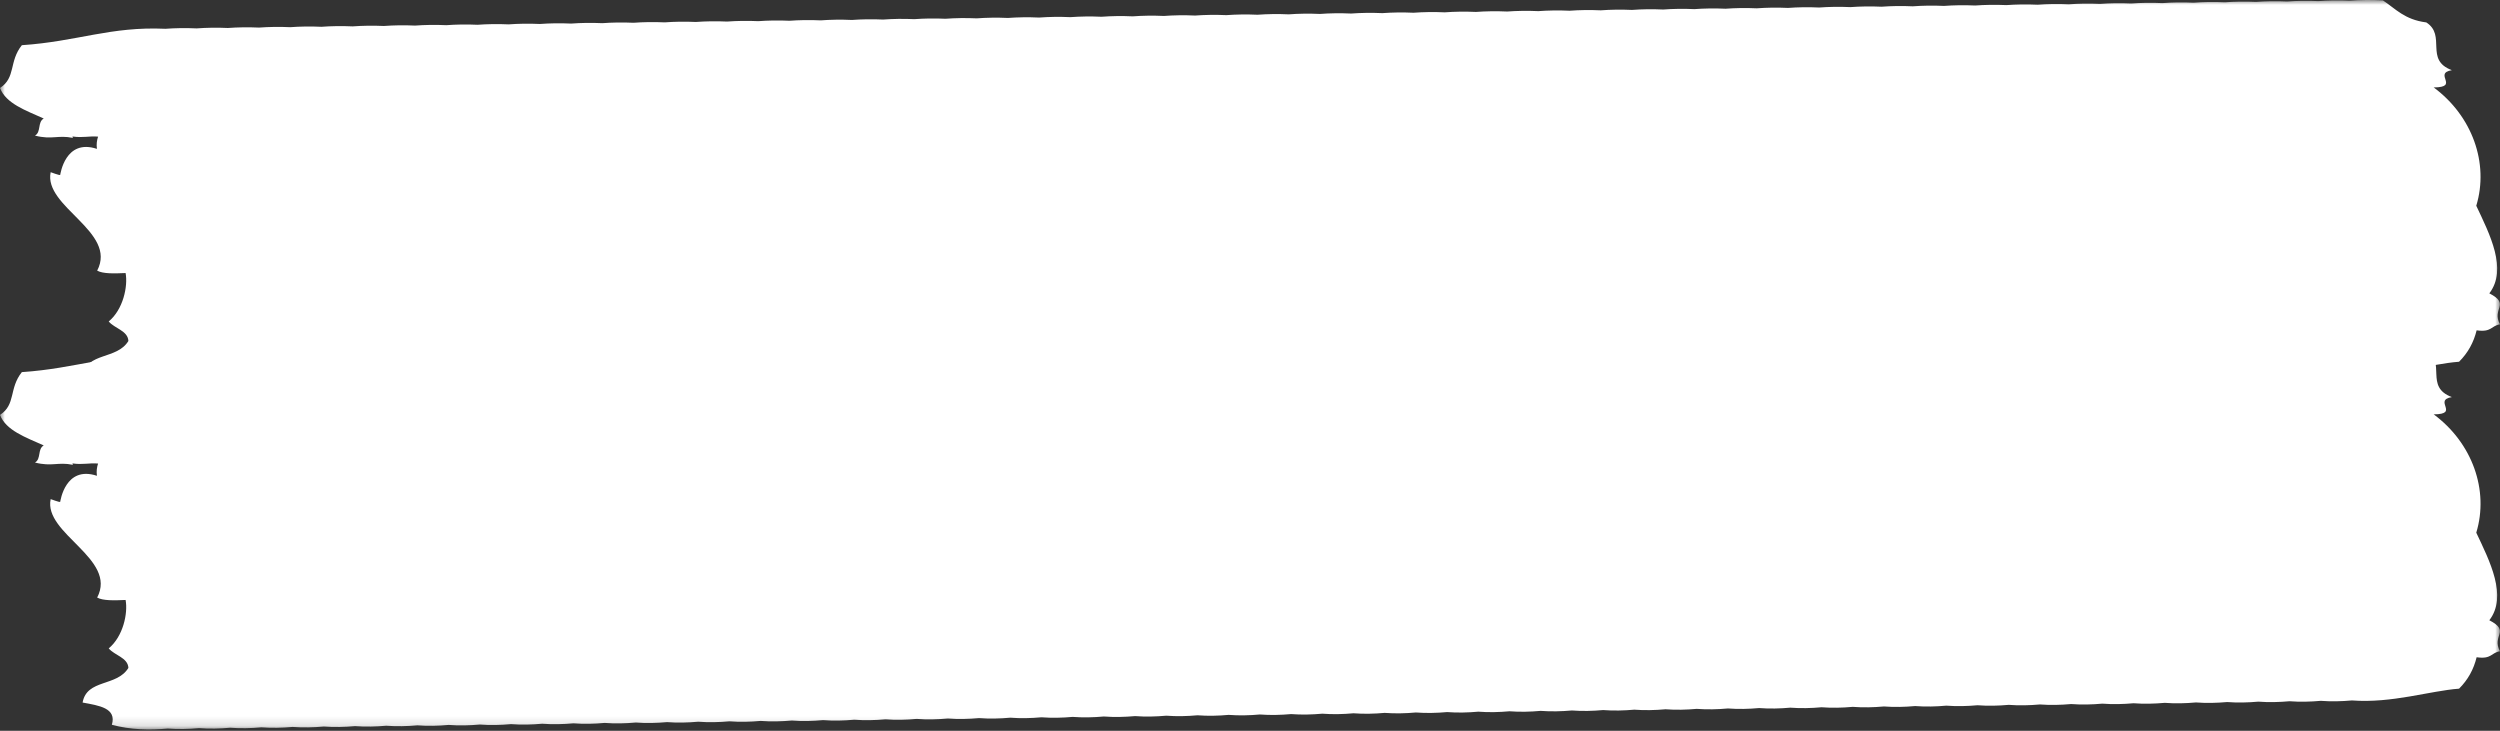 <svg width="260" height="76" viewBox="0 0 260 76" fill="none" xmlns="http://www.w3.org/2000/svg">
<rect x="0" y="0" width="260" height="76" fill="#333333" stroke="none"/>
<mask id="mask0" mask-type="alpha" maskUnits="userSpaceOnUse" x="0" y="0" width="260" height="42">
<path fill-rule="evenodd" clip-rule="evenodd" d="M0 0H260V41.859H0V0Z" fill="white"/>
</mask>
<g mask="url(#mask0)">
<path fill-rule="evenodd" clip-rule="evenodd" d="M258.89 30.507C260.814 28.004 258.919 24.338 257.532 21.398C258.871 16.984 257.122 12.065 253.104 9.093C255.868 9.078 253.002 7.636 254.993 7.297C252.114 6.226 254.456 3.689 252.335 2.332C250.072 2.045 249.146 0.917 247.823 0.04C246.573 -0.027 245.435 -0.006 244.359 0.072C243.196 0.019 242.126 0.041 241.114 0.114C239.95 0.06 238.881 0.082 237.869 0.156C236.706 0.102 235.636 0.124 234.624 0.197C233.46 0.144 232.391 0.166 231.379 0.239C230.216 0.186 229.146 0.208 228.134 0.281C226.97 0.228 225.901 0.249 224.889 0.323C223.725 0.269 222.656 0.291 221.644 0.364C220.48 0.311 219.411 0.333 218.399 0.406C217.235 0.353 216.166 0.375 215.154 0.448C213.99 0.394 212.921 0.416 211.909 0.49C210.745 0.436 209.676 0.458 208.664 0.531C207.5 0.478 206.431 0.5 205.419 0.573C204.255 0.52 203.186 0.542 202.174 0.615C201.01 0.561 199.941 0.583 198.929 0.657C197.765 0.603 196.696 0.625 195.684 0.698C194.52 0.645 193.451 0.667 192.439 0.74C191.275 0.687 190.206 0.709 189.194 0.782C188.03 0.728 186.961 0.75 185.949 0.824C184.785 0.77 183.716 0.792 182.704 0.865C181.54 0.812 180.471 0.834 179.459 0.907C178.295 0.854 177.226 0.876 176.214 0.949C175.05 0.895 173.981 0.917 172.969 0.991C171.805 0.937 170.736 0.959 169.724 1.032C168.56 0.979 167.491 1.001 166.479 1.074C165.315 1.021 164.246 1.043 163.234 1.116C162.07 1.062 161.001 1.084 159.989 1.158C158.825 1.104 157.756 1.126 156.744 1.199C155.58 1.146 154.511 1.168 153.499 1.241C152.335 1.188 151.266 1.209 150.253 1.283C149.09 1.229 148.021 1.251 147.009 1.325C145.845 1.271 144.776 1.293 143.763 1.366C142.6 1.313 141.531 1.335 140.519 1.408C139.355 1.355 138.286 1.376 137.273 1.45C136.11 1.396 135.041 1.418 134.029 1.492C132.865 1.438 131.796 1.46 130.783 1.533C129.62 1.48 128.551 1.502 127.539 1.575C126.375 1.522 125.306 1.544 124.293 1.617C123.13 1.563 122.06 1.585 121.049 1.659C119.885 1.605 118.816 1.627 117.803 1.7C116.64 1.647 115.571 1.669 114.559 1.742C113.395 1.689 112.326 1.711 111.313 1.784C110.15 1.73 109.08 1.752 108.068 1.826C106.905 1.772 105.836 1.794 104.823 1.867C103.66 1.814 102.59 1.836 101.578 1.909C100.415 1.856 99.346 1.877 98.333 1.951C97.17 1.897 96.1 1.919 95.088 1.993C93.925 1.939 92.856 1.961 91.843 2.034C90.68 1.981 89.611 2.003 88.598 2.076C87.435 2.022 86.365 2.044 85.353 2.118C84.19 2.064 83.121 2.086 82.108 2.159C80.945 2.106 79.876 2.128 78.863 2.201C77.7 2.148 76.63 2.17 75.618 2.243C74.455 2.19 73.385 2.211 72.373 2.285C71.21 2.231 70.141 2.253 69.128 2.326C67.965 2.273 66.895 2.295 65.883 2.368C64.719 2.315 63.651 2.337 62.638 2.41C61.475 2.357 60.405 2.378 59.393 2.452C58.23 2.398 57.16 2.42 56.148 2.494C54.985 2.44 53.915 2.462 52.903 2.535C51.739 2.482 50.67 2.504 49.658 2.577C48.495 2.523 47.425 2.545 46.413 2.619C45.249 2.565 44.181 2.587 43.168 2.661C42.005 2.607 40.935 2.629 39.923 2.702C38.759 2.649 37.69 2.671 36.678 2.744C35.515 2.691 34.445 2.712 33.433 2.786C32.269 2.732 31.2 2.754 30.188 2.827C29.024 2.774 27.955 2.796 26.943 2.869C25.779 2.816 24.71 2.838 23.698 2.911C22.535 2.857 21.465 2.879 20.453 2.953C19.289 2.899 18.22 2.921 17.208 2.994C11.483 2.731 8.064 4.31 2.273 4.7C0.908 6.405 1.672 8.065 0 9.151C0.619 10.772 2.684 11.487 4.548 12.324C3.881 12.712 4.302 13.718 3.639 14.105C5.43 14.556 6.01 14.018 7.578 14.341C7.558 14.289 7.546 14.241 7.537 14.194C8.628 14.354 9.241 14.127 10.201 14.209C10.074 14.584 10.016 14.999 10.08 15.483C6.771 14.384 6.274 18.163 6.261 18.189C6.218 18.274 5.268 17.895 5.269 17.908C4.509 21.521 12.233 24.088 10.106 28.147C10.698 28.478 11.856 28.452 13.063 28.396C13.318 29.798 12.802 32.193 11.307 33.431C11.903 34.16 13.301 34.386 13.353 35.462C12.153 37.437 9.03 36.595 8.59 39.065C10.319 39.383 12.152 39.639 11.632 41.377C13.582 41.905 15.555 41.938 17.45 41.768C18.545 41.852 19.632 41.822 20.695 41.726C21.79 41.81 22.877 41.78 23.94 41.684C25.035 41.769 26.122 41.738 27.185 41.642C28.28 41.727 29.367 41.696 30.43 41.601C31.525 41.685 32.612 41.654 33.675 41.559C34.77 41.643 35.857 41.613 36.92 41.517C38.015 41.601 39.102 41.571 40.165 41.475C41.26 41.56 42.347 41.529 43.41 41.434C44.505 41.518 45.592 41.487 46.655 41.392C47.75 41.476 48.837 41.446 49.9 41.35C50.995 41.434 52.082 41.404 53.145 41.308C54.24 41.393 55.327 41.362 56.39 41.267C57.485 41.351 58.572 41.321 59.635 41.225C60.73 41.309 61.817 41.279 62.88 41.183C63.975 41.267 65.062 41.237 66.125 41.142C67.22 41.226 68.307 41.195 69.37 41.1C70.465 41.184 71.552 41.154 72.615 41.058C73.71 41.142 74.797 41.112 75.86 41.016C76.955 41.1 78.042 41.07 79.105 40.974C80.2 41.059 81.287 41.028 82.35 40.933C83.445 41.017 84.532 40.986 85.595 40.891C86.69 40.975 87.777 40.945 88.84 40.849C89.935 40.933 91.022 40.903 92.085 40.807C93.18 40.892 94.267 40.861 95.33 40.766C96.425 40.85 97.512 40.819 98.576 40.724C99.67 40.808 100.757 40.778 101.82 40.682C102.915 40.767 104.003 40.736 105.066 40.64C106.16 40.725 107.247 40.694 108.31 40.599C109.405 40.683 110.493 40.653 111.556 40.557C112.65 40.641 113.737 40.611 114.8 40.515C115.895 40.599 116.983 40.569 118.046 40.474C119.14 40.558 120.227 40.527 121.291 40.432C122.385 40.516 123.473 40.486 124.536 40.39C125.63 40.474 126.717 40.444 127.781 40.348C128.875 40.433 129.963 40.402 131.026 40.306C132.12 40.391 133.208 40.36 134.271 40.265C135.365 40.349 136.453 40.319 137.516 40.223C138.61 40.307 139.698 40.277 140.761 40.181C141.855 40.266 142.943 40.235 144.006 40.14C145.1 40.224 146.188 40.193 147.251 40.098C148.345 40.182 149.433 40.151 150.496 40.056C151.59 40.14 152.678 40.11 153.741 40.014C154.835 40.099 155.923 40.068 156.986 39.973C158.08 40.057 159.168 40.026 160.231 39.931C161.325 40.015 162.413 39.984 163.476 39.889C164.57 39.973 165.658 39.943 166.721 39.847C167.815 39.931 168.903 39.901 169.966 39.806C171.06 39.89 172.148 39.859 173.211 39.764C174.305 39.848 175.393 39.817 176.456 39.722C177.55 39.806 178.638 39.776 179.701 39.68C180.796 39.764 181.883 39.734 182.946 39.639C184.04 39.723 185.128 39.692 186.191 39.597C187.285 39.681 188.373 39.651 189.436 39.555C190.53 39.639 191.618 39.609 192.681 39.513C193.775 39.598 194.863 39.567 195.926 39.472C197.02 39.556 198.108 39.525 199.171 39.43C200.266 39.514 201.353 39.483 202.416 39.388C203.51 39.472 204.598 39.442 205.661 39.346C206.756 39.431 207.843 39.4 208.906 39.305C210 39.389 211.088 39.358 212.151 39.263C213.246 39.347 214.333 39.317 215.396 39.221C216.49 39.305 217.578 39.275 218.641 39.179C219.736 39.264 220.823 39.233 221.886 39.138C222.98 39.222 224.068 39.191 225.131 39.096C226.226 39.18 227.313 39.15 228.376 39.054C229.471 39.138 230.558 39.108 231.621 39.013C232.716 39.097 233.803 39.066 234.866 38.971C235.961 39.055 237.048 39.024 238.111 38.929C239.206 39.013 240.293 38.983 241.356 38.887C242.451 38.971 243.538 38.941 244.601 38.845C248.733 39.163 252.767 37.837 255.742 37.622C256.661 36.708 257.262 35.617 257.57 34.353C259.149 34.585 259.07 33.869 260 33.731C259.088 32.075 261.133 31.672 258.89 30.507Z" fill="white"/>
</g>
<mask id="mask1" mask-type="alpha" maskUnits="userSpaceOnUse" x="0" y="34" width="260" height="42">
<path fill-rule="evenodd" clip-rule="evenodd" d="M0 34H260V75.859H0V34Z" fill="white"/>
</mask>
<g mask="url(#mask1)">
<path fill-rule="evenodd" clip-rule="evenodd" d="M258.89 64.507C260.814 62.004 258.919 58.338 257.532 55.398C258.872 50.984 257.122 46.065 253.104 43.093C255.868 43.078 253.002 41.636 254.993 41.297C252.114 40.226 254.456 37.689 252.335 36.332C250.072 36.045 249.146 34.917 247.823 34.04C246.573 33.973 245.435 33.994 244.359 34.072C243.196 34.019 242.126 34.041 241.114 34.114C239.95 34.06 238.881 34.083 237.869 34.156C236.706 34.102 235.636 34.124 234.624 34.197C233.46 34.144 232.391 34.166 231.379 34.239C230.216 34.186 229.146 34.208 228.134 34.281C226.97 34.227 225.901 34.249 224.889 34.323C223.725 34.269 222.656 34.291 221.644 34.364C220.48 34.311 219.411 34.333 218.399 34.406C217.235 34.353 216.166 34.375 215.154 34.448C213.99 34.394 212.921 34.416 211.909 34.49C210.745 34.436 209.676 34.458 208.664 34.531C207.5 34.478 206.431 34.5 205.419 34.573C204.255 34.52 203.186 34.542 202.174 34.615C201.01 34.561 199.941 34.583 198.929 34.657C197.765 34.603 196.696 34.625 195.684 34.698C194.52 34.645 193.451 34.667 192.439 34.74C191.275 34.687 190.206 34.709 189.194 34.782C188.03 34.728 186.961 34.75 185.949 34.824C184.785 34.77 183.716 34.792 182.704 34.865C181.54 34.812 180.471 34.834 179.459 34.907C178.295 34.854 177.226 34.876 176.214 34.949C175.05 34.895 173.981 34.917 172.969 34.991C171.805 34.937 170.736 34.959 169.724 35.032C168.56 34.979 167.491 35.001 166.479 35.074C165.315 35.021 164.246 35.043 163.234 35.116C162.07 35.062 161.001 35.084 159.989 35.157C158.825 35.104 157.756 35.126 156.744 35.199C155.58 35.146 154.511 35.168 153.499 35.241C152.335 35.188 151.266 35.209 150.253 35.283C149.09 35.229 148.021 35.251 147.009 35.325C145.845 35.271 144.776 35.293 143.763 35.366C142.6 35.313 141.531 35.335 140.519 35.408C139.355 35.355 138.286 35.377 137.273 35.45C136.11 35.397 135.041 35.418 134.029 35.492C132.865 35.438 131.796 35.46 130.783 35.533C129.62 35.48 128.551 35.502 127.539 35.575C126.375 35.522 125.306 35.544 124.293 35.617C123.13 35.563 122.06 35.585 121.049 35.659C119.885 35.605 118.816 35.627 117.803 35.7C116.64 35.647 115.571 35.669 114.559 35.742C113.395 35.689 112.326 35.711 111.313 35.784C110.15 35.73 109.08 35.752 108.068 35.825C106.905 35.772 105.836 35.794 104.823 35.867C103.66 35.814 102.59 35.836 101.578 35.909C100.415 35.856 99.346 35.877 98.333 35.951C97.17 35.897 96.1 35.919 95.088 35.993C93.925 35.939 92.856 35.961 91.843 36.034C90.68 35.981 89.611 36.003 88.598 36.076C87.435 36.023 86.365 36.044 85.353 36.118C84.19 36.064 83.121 36.086 82.108 36.16C80.945 36.106 79.876 36.128 78.863 36.201C77.7 36.148 76.63 36.17 75.618 36.243C74.455 36.19 73.385 36.211 72.373 36.285C71.21 36.231 70.141 36.253 69.128 36.327C67.965 36.273 66.895 36.295 65.883 36.368C64.719 36.315 63.651 36.337 62.638 36.41C61.475 36.357 60.405 36.378 59.393 36.452C58.23 36.398 57.16 36.42 56.148 36.493C54.985 36.44 53.915 36.462 52.903 36.535C51.739 36.482 50.67 36.504 49.658 36.577C48.495 36.523 47.425 36.545 46.413 36.619C45.249 36.565 44.18 36.587 43.168 36.661C42.005 36.607 40.935 36.629 39.923 36.702C38.759 36.649 37.69 36.671 36.678 36.744C35.515 36.691 34.445 36.712 33.433 36.786C32.269 36.732 31.2 36.754 30.188 36.828C29.024 36.774 27.955 36.796 26.943 36.869C25.779 36.816 24.71 36.838 23.698 36.911C22.535 36.857 21.465 36.879 20.453 36.953C19.289 36.899 18.22 36.921 17.208 36.995C11.483 36.731 8.064 38.31 2.273 38.7C0.908 40.405 1.672 42.065 0 43.151C0.619 44.772 2.684 45.487 4.548 46.324C3.881 46.712 4.302 47.718 3.639 48.105C5.43 48.556 6.01 48.018 7.578 48.341C7.558 48.289 7.546 48.241 7.537 48.194C8.628 48.354 9.241 48.127 10.201 48.209C10.074 48.584 10.016 48.999 10.08 49.483C6.771 48.384 6.274 52.163 6.261 52.189C6.218 52.274 5.268 51.895 5.269 51.908C4.509 55.521 12.233 58.088 10.106 62.147C10.698 62.478 11.856 62.452 13.063 62.396C13.318 63.798 12.802 66.193 11.307 67.431C11.903 68.16 13.301 68.386 13.353 69.462C12.153 71.437 9.03 70.595 8.59 73.065C10.319 73.383 12.152 73.639 11.632 75.377C13.582 75.905 15.555 75.938 17.45 75.768C18.545 75.852 19.632 75.822 20.695 75.726C21.79 75.81 22.877 75.78 23.94 75.684C25.035 75.769 26.122 75.738 27.185 75.642C28.28 75.727 29.367 75.696 30.43 75.601C31.525 75.685 32.612 75.654 33.675 75.559C34.77 75.643 35.857 75.613 36.92 75.517C38.015 75.601 39.102 75.571 40.165 75.475C41.26 75.56 42.347 75.529 43.41 75.434C44.505 75.518 45.592 75.488 46.655 75.392C47.75 75.476 48.837 75.446 49.9 75.35C50.995 75.434 52.082 75.404 53.145 75.308C54.24 75.393 55.327 75.362 56.39 75.267C57.485 75.351 58.572 75.32 59.635 75.225C60.73 75.309 61.817 75.279 62.88 75.183C63.975 75.267 65.062 75.237 66.125 75.142C67.22 75.226 68.307 75.195 69.37 75.1C70.465 75.184 71.552 75.153 72.615 75.058C73.71 75.142 74.797 75.112 75.86 75.016C76.955 75.1 78.042 75.07 79.105 74.975C80.2 75.059 81.287 75.028 82.35 74.933C83.445 75.017 84.532 74.986 85.595 74.891C86.69 74.975 87.777 74.945 88.84 74.849C89.935 74.933 91.022 74.903 92.085 74.808C93.18 74.892 94.267 74.861 95.33 74.766C96.425 74.85 97.512 74.819 98.576 74.724C99.67 74.808 100.757 74.778 101.82 74.682C102.915 74.767 104.003 74.736 105.066 74.64C106.16 74.725 107.247 74.694 108.31 74.599C109.405 74.683 110.493 74.653 111.556 74.557C112.65 74.641 113.737 74.611 114.8 74.515C115.895 74.6 116.983 74.569 118.046 74.474C119.14 74.558 120.227 74.527 121.291 74.432C122.385 74.516 123.473 74.486 124.536 74.39C125.63 74.474 126.717 74.444 127.781 74.348C128.875 74.433 129.963 74.402 131.026 74.306C132.12 74.391 133.208 74.36 134.271 74.265C135.365 74.349 136.453 74.319 137.516 74.223C138.61 74.307 139.698 74.277 140.761 74.181C141.855 74.266 142.943 74.235 144.006 74.14C145.1 74.224 146.188 74.193 147.251 74.098C148.345 74.182 149.433 74.151 150.496 74.056C151.59 74.14 152.678 74.11 153.741 74.014C154.835 74.099 155.923 74.068 156.986 73.973C158.08 74.057 159.168 74.026 160.231 73.931C161.325 74.015 162.413 73.984 163.476 73.889C164.57 73.973 165.658 73.943 166.721 73.847C167.815 73.931 168.903 73.901 169.966 73.806C171.06 73.89 172.148 73.859 173.211 73.764C174.305 73.848 175.393 73.817 176.456 73.722C177.55 73.806 178.638 73.776 179.701 73.68C180.796 73.764 181.883 73.734 182.946 73.638C184.04 73.723 185.128 73.692 186.191 73.597C187.285 73.681 188.373 73.651 189.436 73.555C190.53 73.639 191.618 73.609 192.681 73.513C193.775 73.598 194.863 73.567 195.926 73.472C197.02 73.556 198.108 73.525 199.171 73.43C200.266 73.514 201.353 73.484 202.416 73.388C203.51 73.472 204.598 73.442 205.661 73.346C206.756 73.431 207.843 73.4 208.906 73.305C210 73.389 211.088 73.358 212.151 73.263C213.246 73.347 214.333 73.317 215.396 73.221C216.49 73.305 217.578 73.275 218.641 73.179C219.736 73.264 220.823 73.233 221.886 73.138C222.98 73.222 224.068 73.191 225.131 73.096C226.226 73.18 227.313 73.15 228.376 73.054C229.471 73.138 230.558 73.108 231.621 73.013C232.716 73.097 233.803 73.066 234.866 72.971C235.961 73.055 237.048 73.024 238.111 72.929C239.206 73.013 240.293 72.983 241.356 72.887C242.451 72.971 243.538 72.941 244.601 72.845C248.733 73.163 252.767 71.837 255.742 71.622C256.661 70.708 257.262 69.617 257.57 68.353C259.149 68.585 259.07 67.869 260 67.731C259.088 66.075 261.133 65.672 258.89 64.507" fill="white"/>
</g>
</svg>

